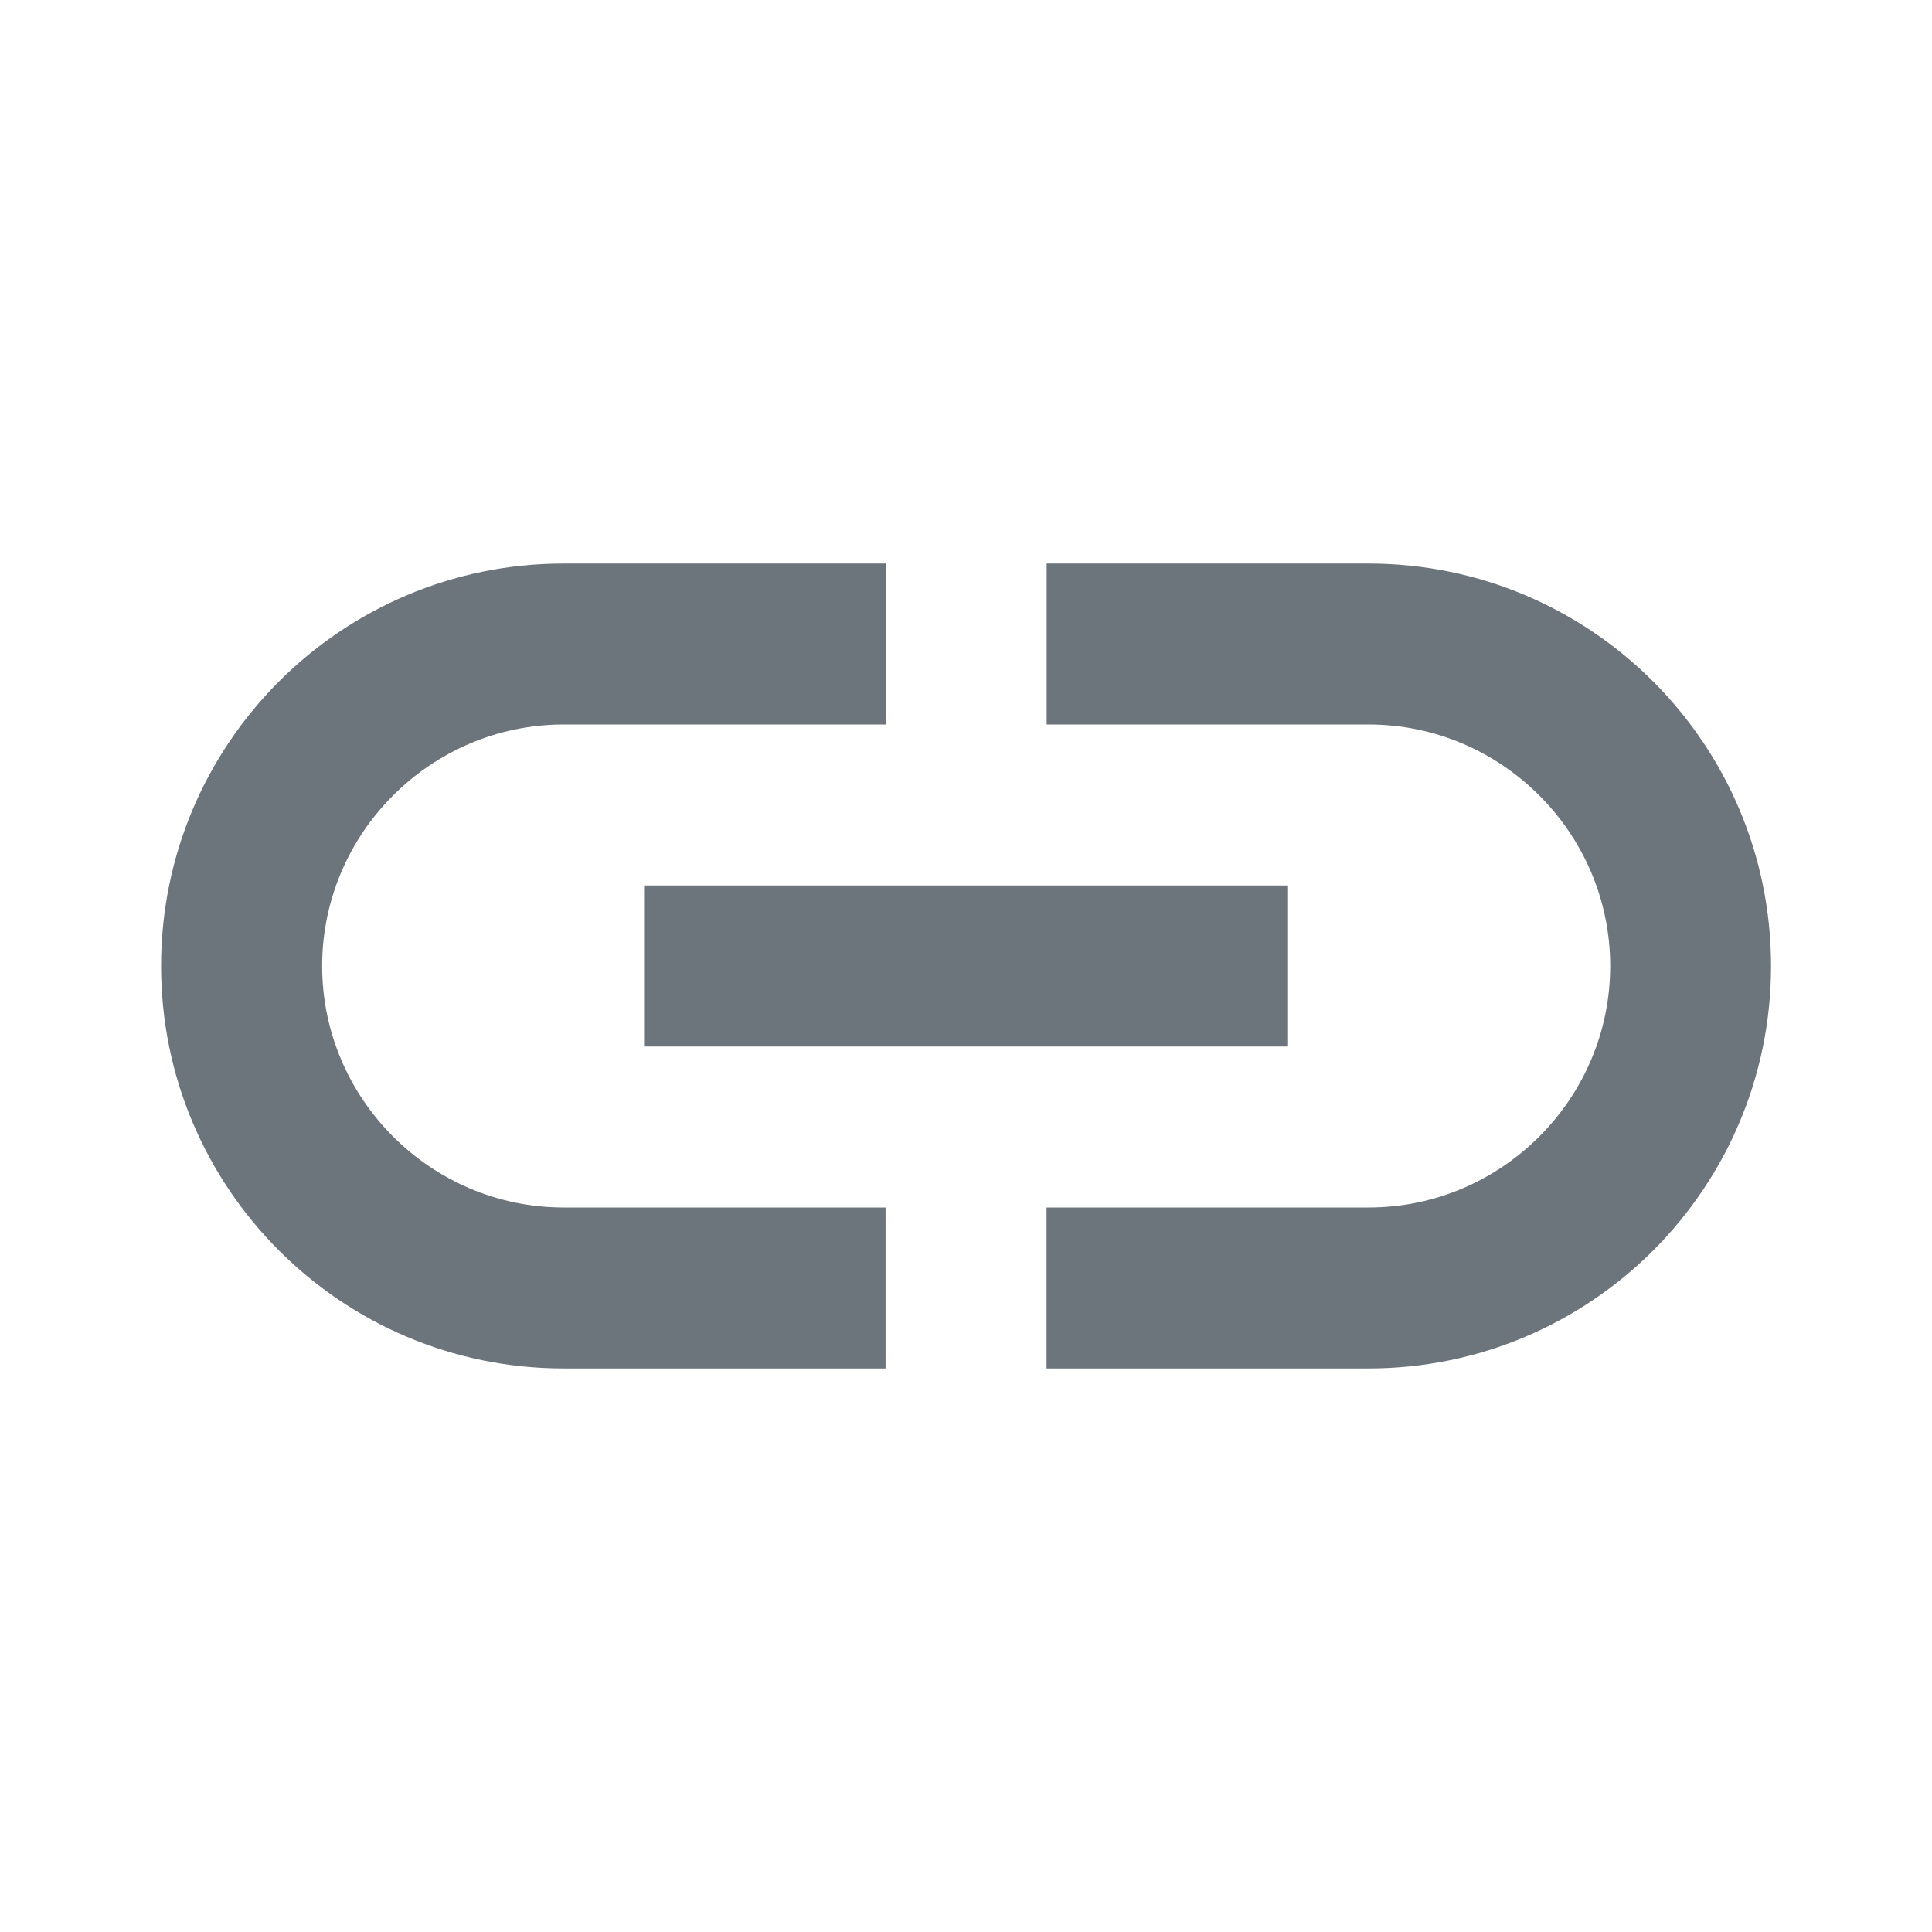 <svg xmlns="http://www.w3.org/2000/svg" width="16" height="16" fill="none" viewBox="0 0 16 16">
    <path fill="#6C757C" fill-rule="evenodd" d="M7.333 10H4.668c-1.1 0-2-.9-2-2s.9-2 2-2h2.667V4.667H4.667C2.827 4.667 1.334 6.16 1.334 8s1.493 3.333 3.333 3.333h2.667V10zm4-5.333H8.668V6h2.667c1.1 0 2 .9 2 2s-.9 2-2 2H8.667v1.333h2.667c1.84 0 3.333-1.493 3.333-3.333s-1.493-3.333-3.333-3.333zm-.666 2.666H5.334v1.334h5.333V7.333z" clip-rule="evenodd"/>
</svg>
